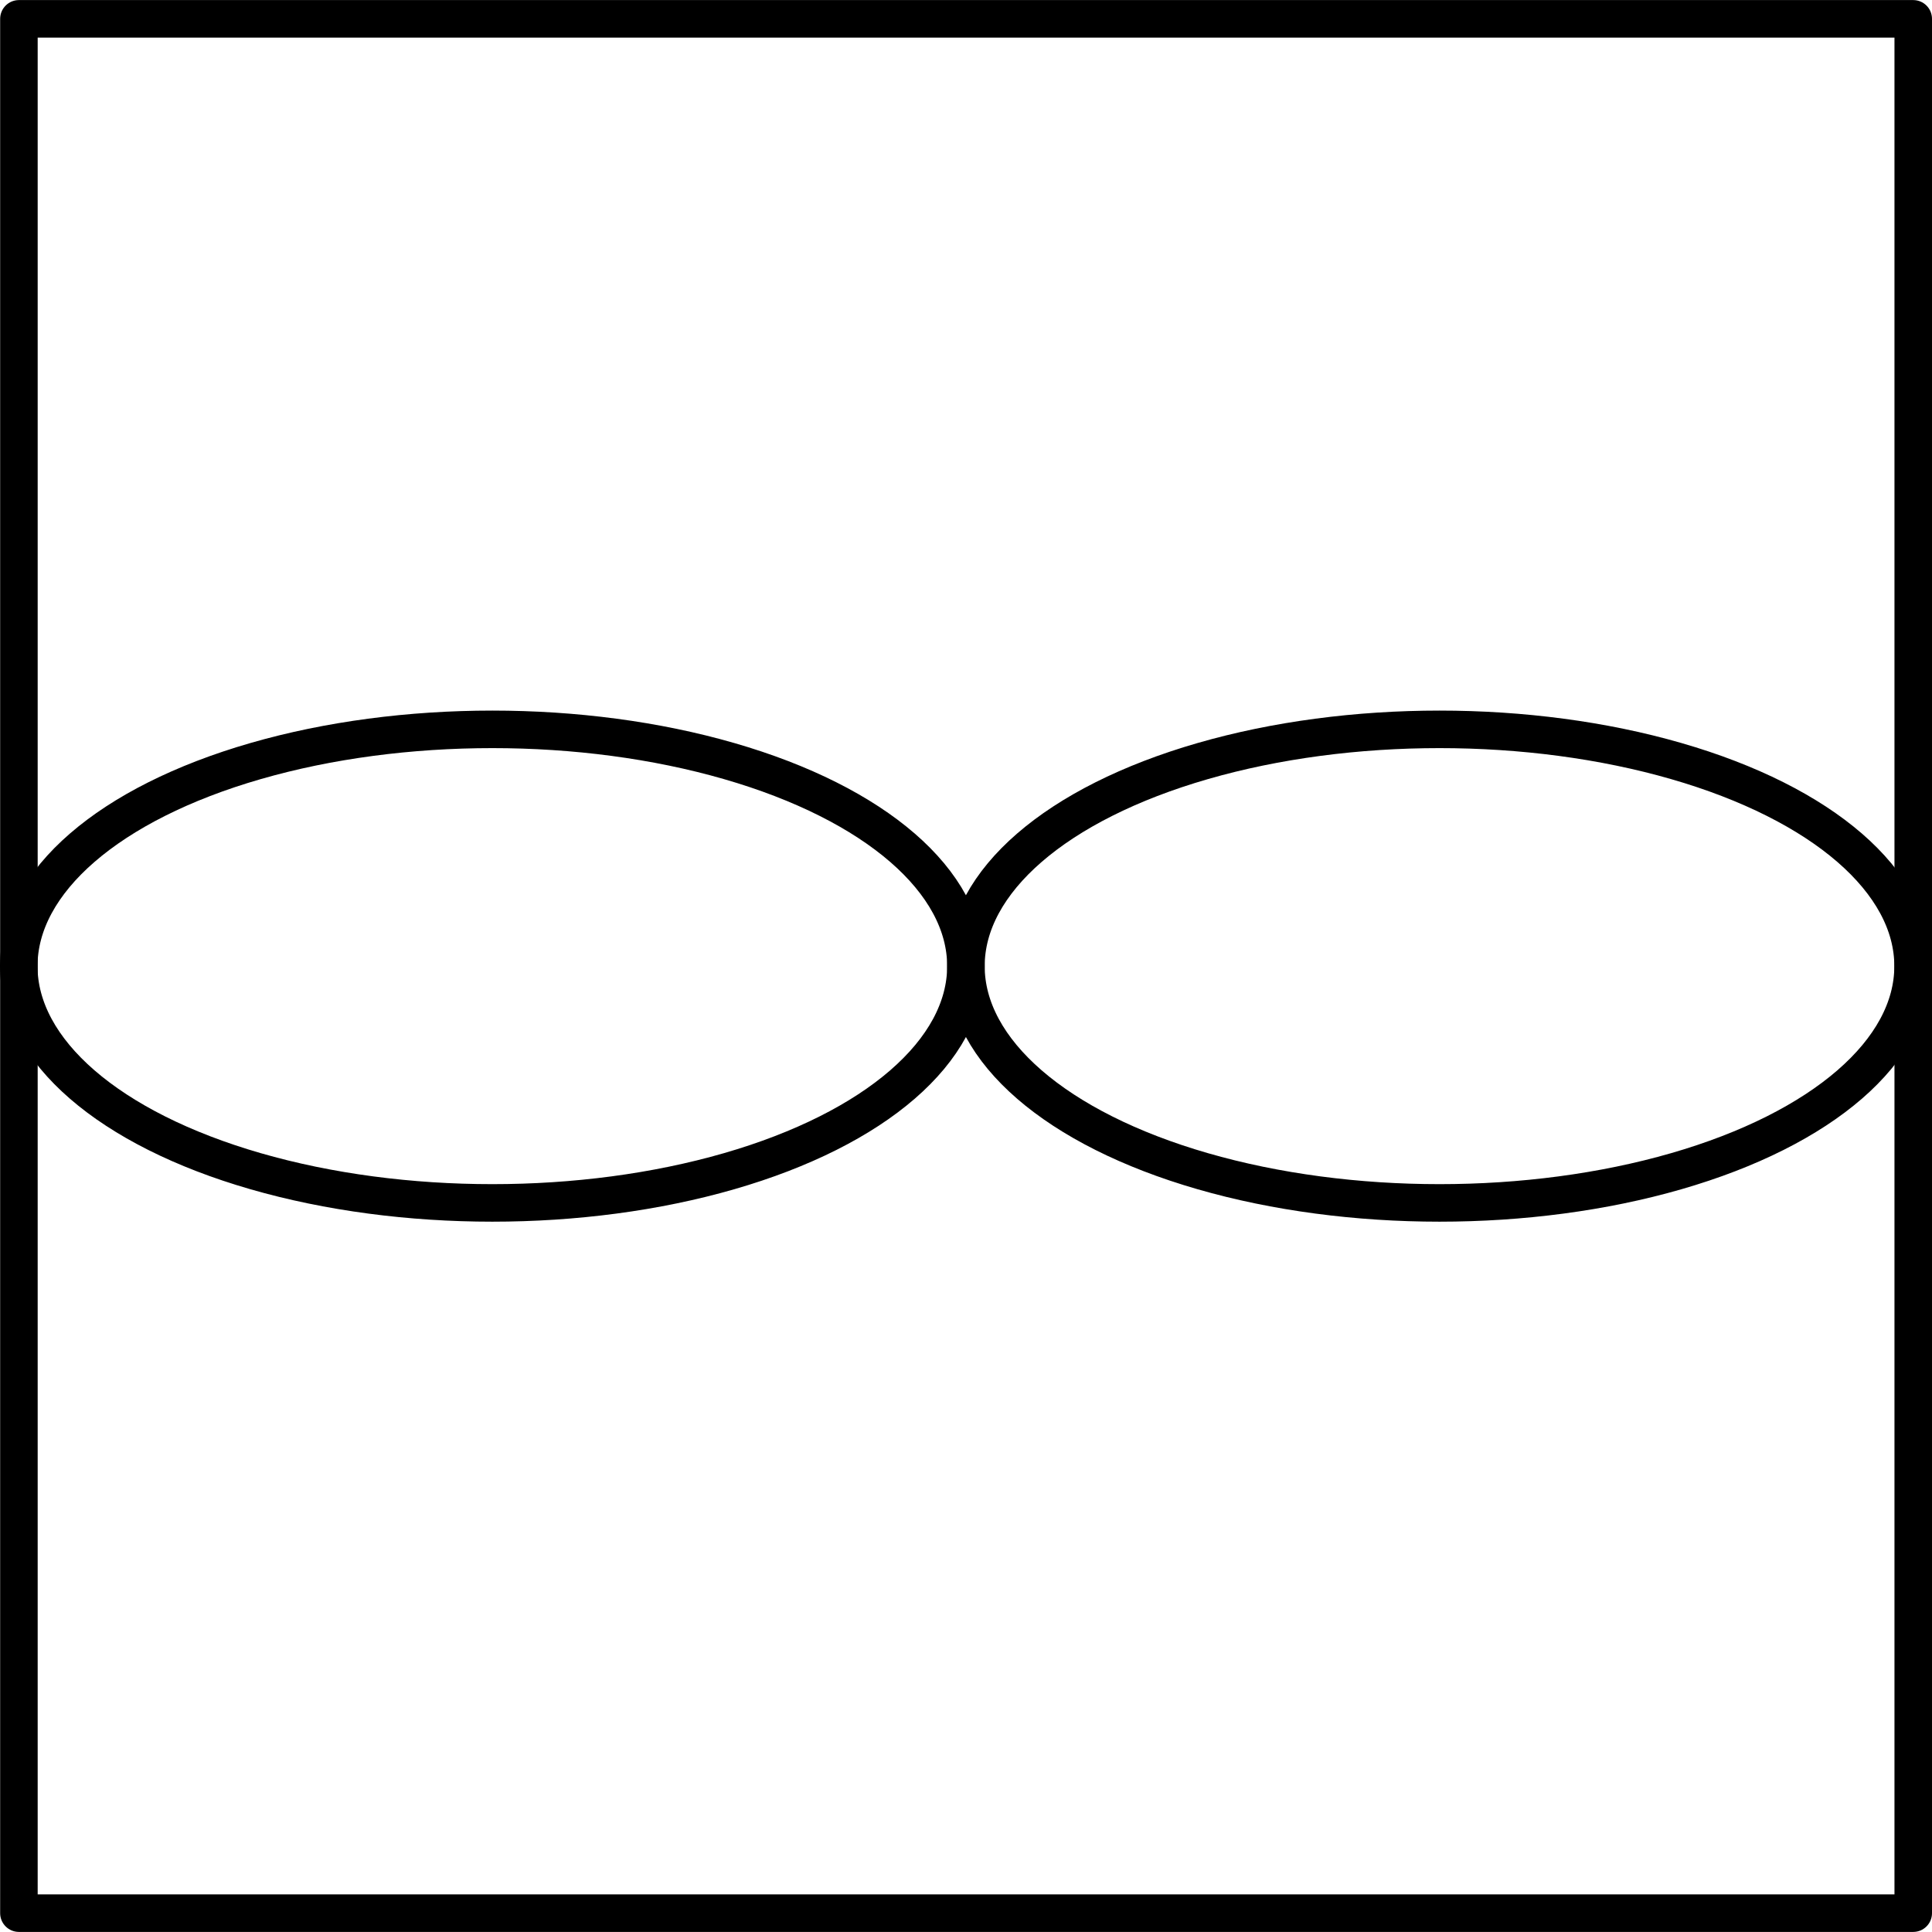 <?xml version="1.0" encoding="UTF-8" standalone="no"?>
<!DOCTYPE svg PUBLIC "-//W3C//DTD SVG 1.1//EN" "http://www.w3.org/Graphics/SVG/1.1/DTD/svg11.dtd">
<!-- Generated by Microsoft Visio, SVG Export PF001A.svg Page-1 -->
<svg xmlns="http://www.w3.org/2000/svg" xmlns:xlink="http://www.w3.org/1999/xlink" xmlns:ev="http://www.w3.org/2001/xml-events"
		width="1.609in" height="1.609in" viewBox="0 0 115.839 115.83" xml:space="preserve" color-interpolation-filters="sRGB"
		class="st2">
	<title>PF001A</title>

	<style type="text/css">
	<![CDATA[
		.st1 {fill:none;stroke:#000000;stroke-linecap:round;stroke-linejoin:round;stroke-width:2.25}
		.st2 {fill:none;fill-rule:evenodd;font-size:12px;overflow:visible;stroke-linecap:square;stroke-miterlimit:3}
	]]>
	</style>

	<g>
		<title>Page-1</title>
		<g id="group1616-1" transform="translate(1.125,-1.125)">
			<title>STPF001.444</title>
			<g id="shape1617-2" transform="translate(0,-42.584)">
				<title>Sheet.1617</title>
				<ellipse cx="28.395" cy="101.632" rx="28.395" ry="14.197" class="st1"/>
			</g>
			<g id="shape1618-4" transform="translate(56.79,-42.584)">
				<title>Sheet.1618</title>
				<ellipse cx="28.395" cy="101.632" rx="28.395" ry="14.197" class="st1"/>
			</g>
			<g id="shape1619-6" transform="translate(0.009,1.42109E-14)">
				<title>Sheet.1619</title>
				<path d="M0 2.25 L113.58 2.25 L113.58 115.83 L0 115.83 L0 2.25 L0 2.25 Z" class="st1"/>
			</g>
		</g>
	</g>
</svg>
